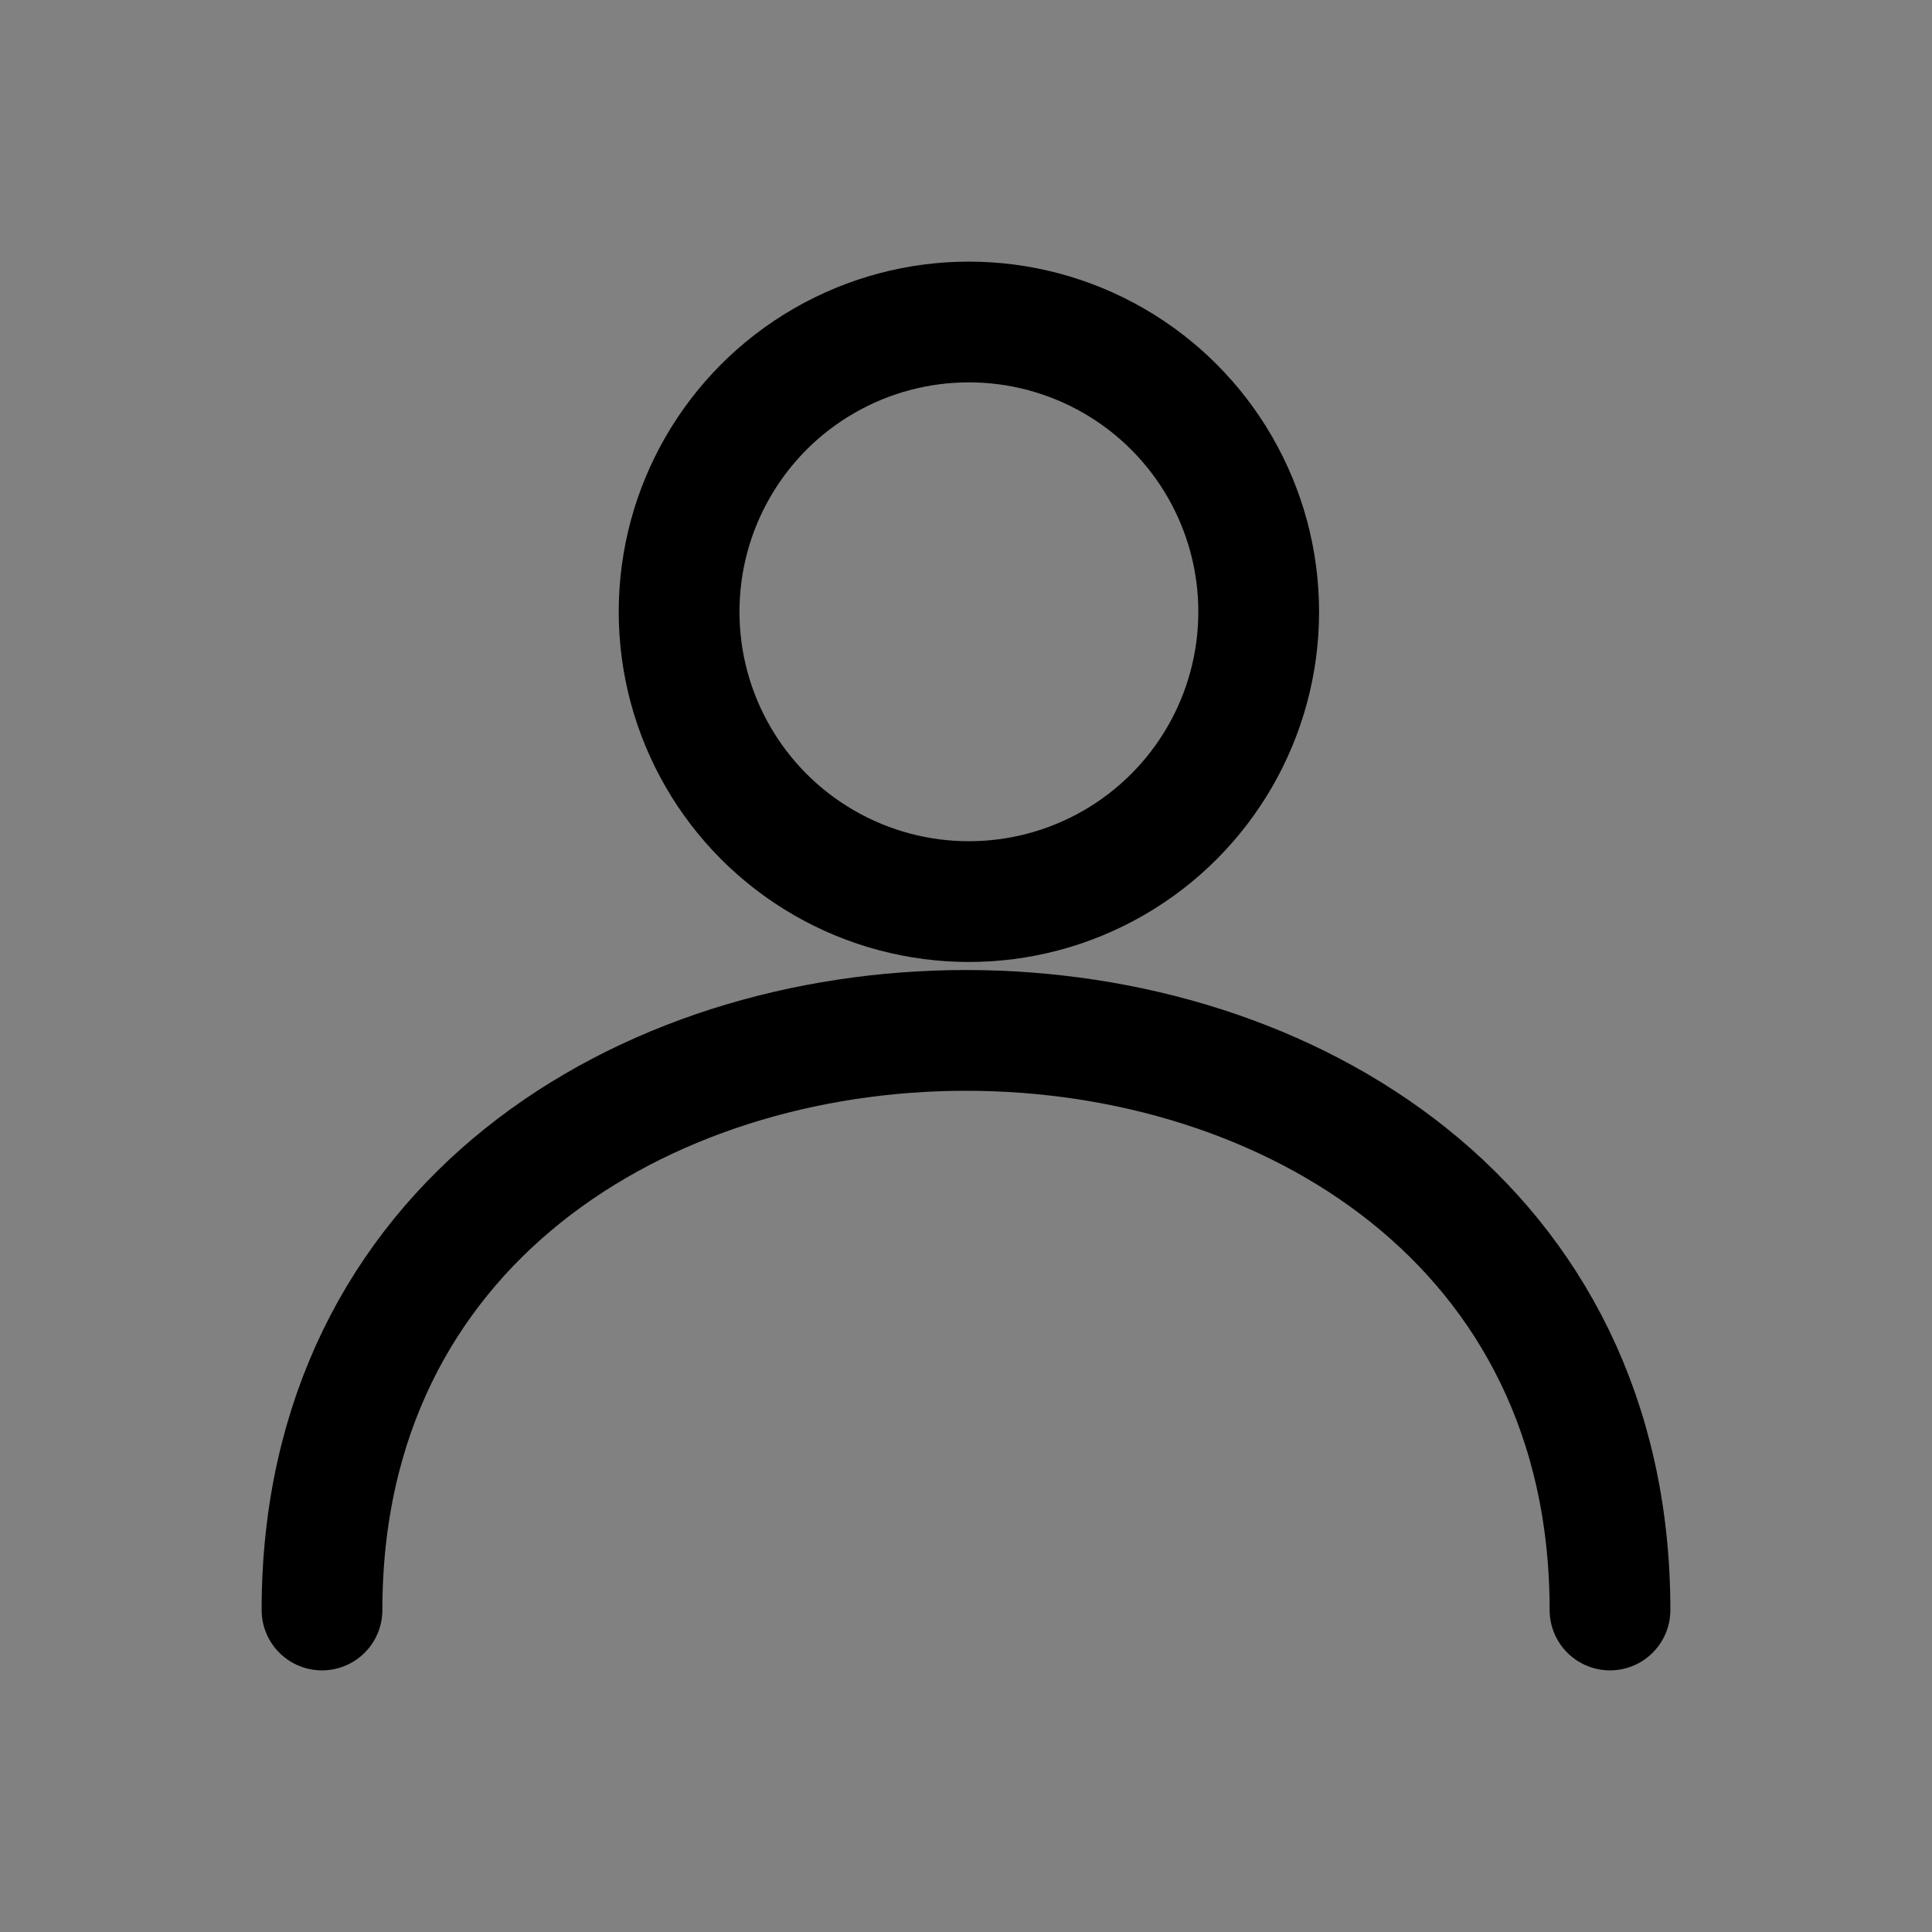 <svg width="24" height="24" viewBox="0 0 24 24" fill="none" xmlns="http://www.w3.org/2000/svg">
<rect x="0" y="0" width="24" height="24" fill="#808080" stroke="none"/>
<g id="profile_icon">
<rect id="Rectangle" opacity="0.01" width="24" height="24" fill="white"/>
<g id="Icon">
<path id="Path" d="M4 20C4 10.4 20 10.4 20 20" stroke="black" stroke-width="1.5" stroke-linecap="round"/>
<circle id="Oval" cx="12.036" cy="7.6" r="3.6" stroke="black" stroke-width="1.5"/>
</g>
</g>
</svg>
